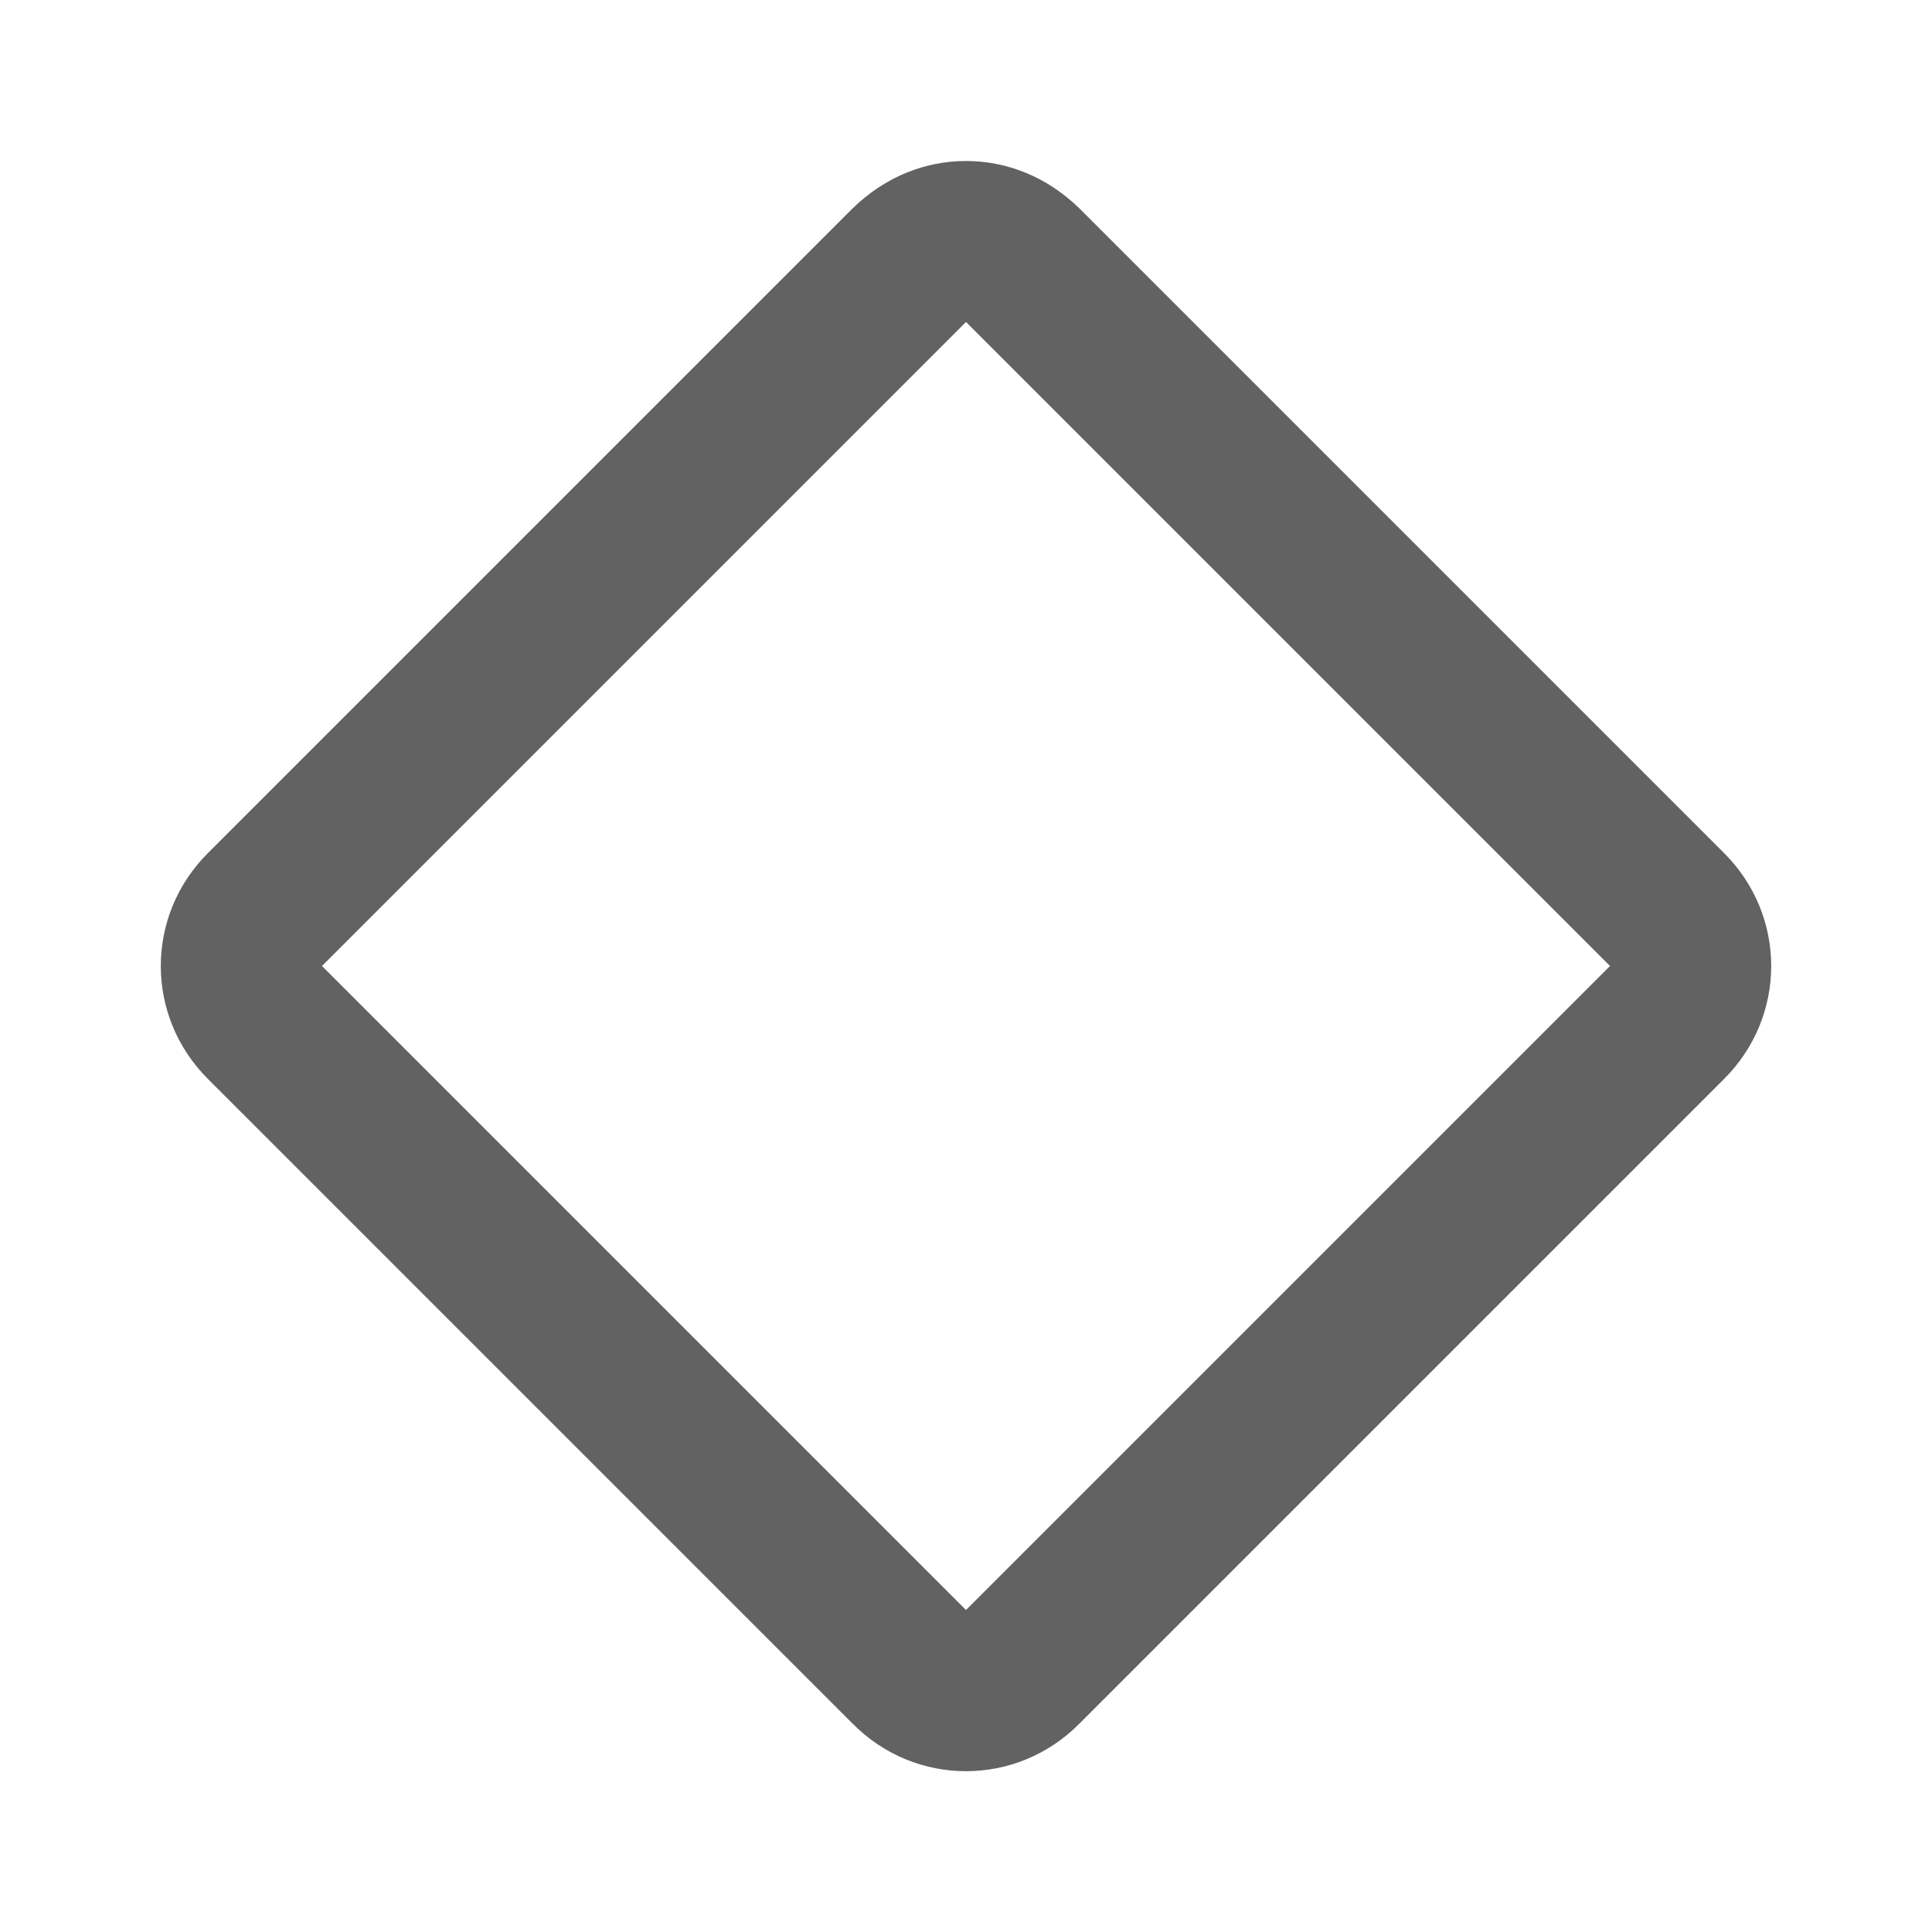<?xml version="1.0" encoding="utf-8"?>
<svg aria-hidden="true" focusable="false" style="-ms-transform: rotate(360deg); -webkit-transform: rotate(360deg); transform: rotate(360deg);" preserveAspectRatio="xMidYMid meet" viewBox="0 0 24 24" xmlns="http://www.w3.org/2000/svg">
  <path d="M 12 2 C 11.5 2 11 2.19 10.59 2.59 L 2.59 10.59 C 1.8 11.37 1.8 12.63 2.59 13.41 L 10.59 21.41 C 11.37 22.2 12.63 22.2 13.41 21.41 L 21.41 13.41 C 22.2 12.63 22.2 11.37 21.41 10.59 L 13.41 2.59 C 13 2.19 12.5 2 12 2 M 12 4 L 20 12 L 12 20 L 4 12 L 12 4 Z" fill="#626262"/>
</svg>